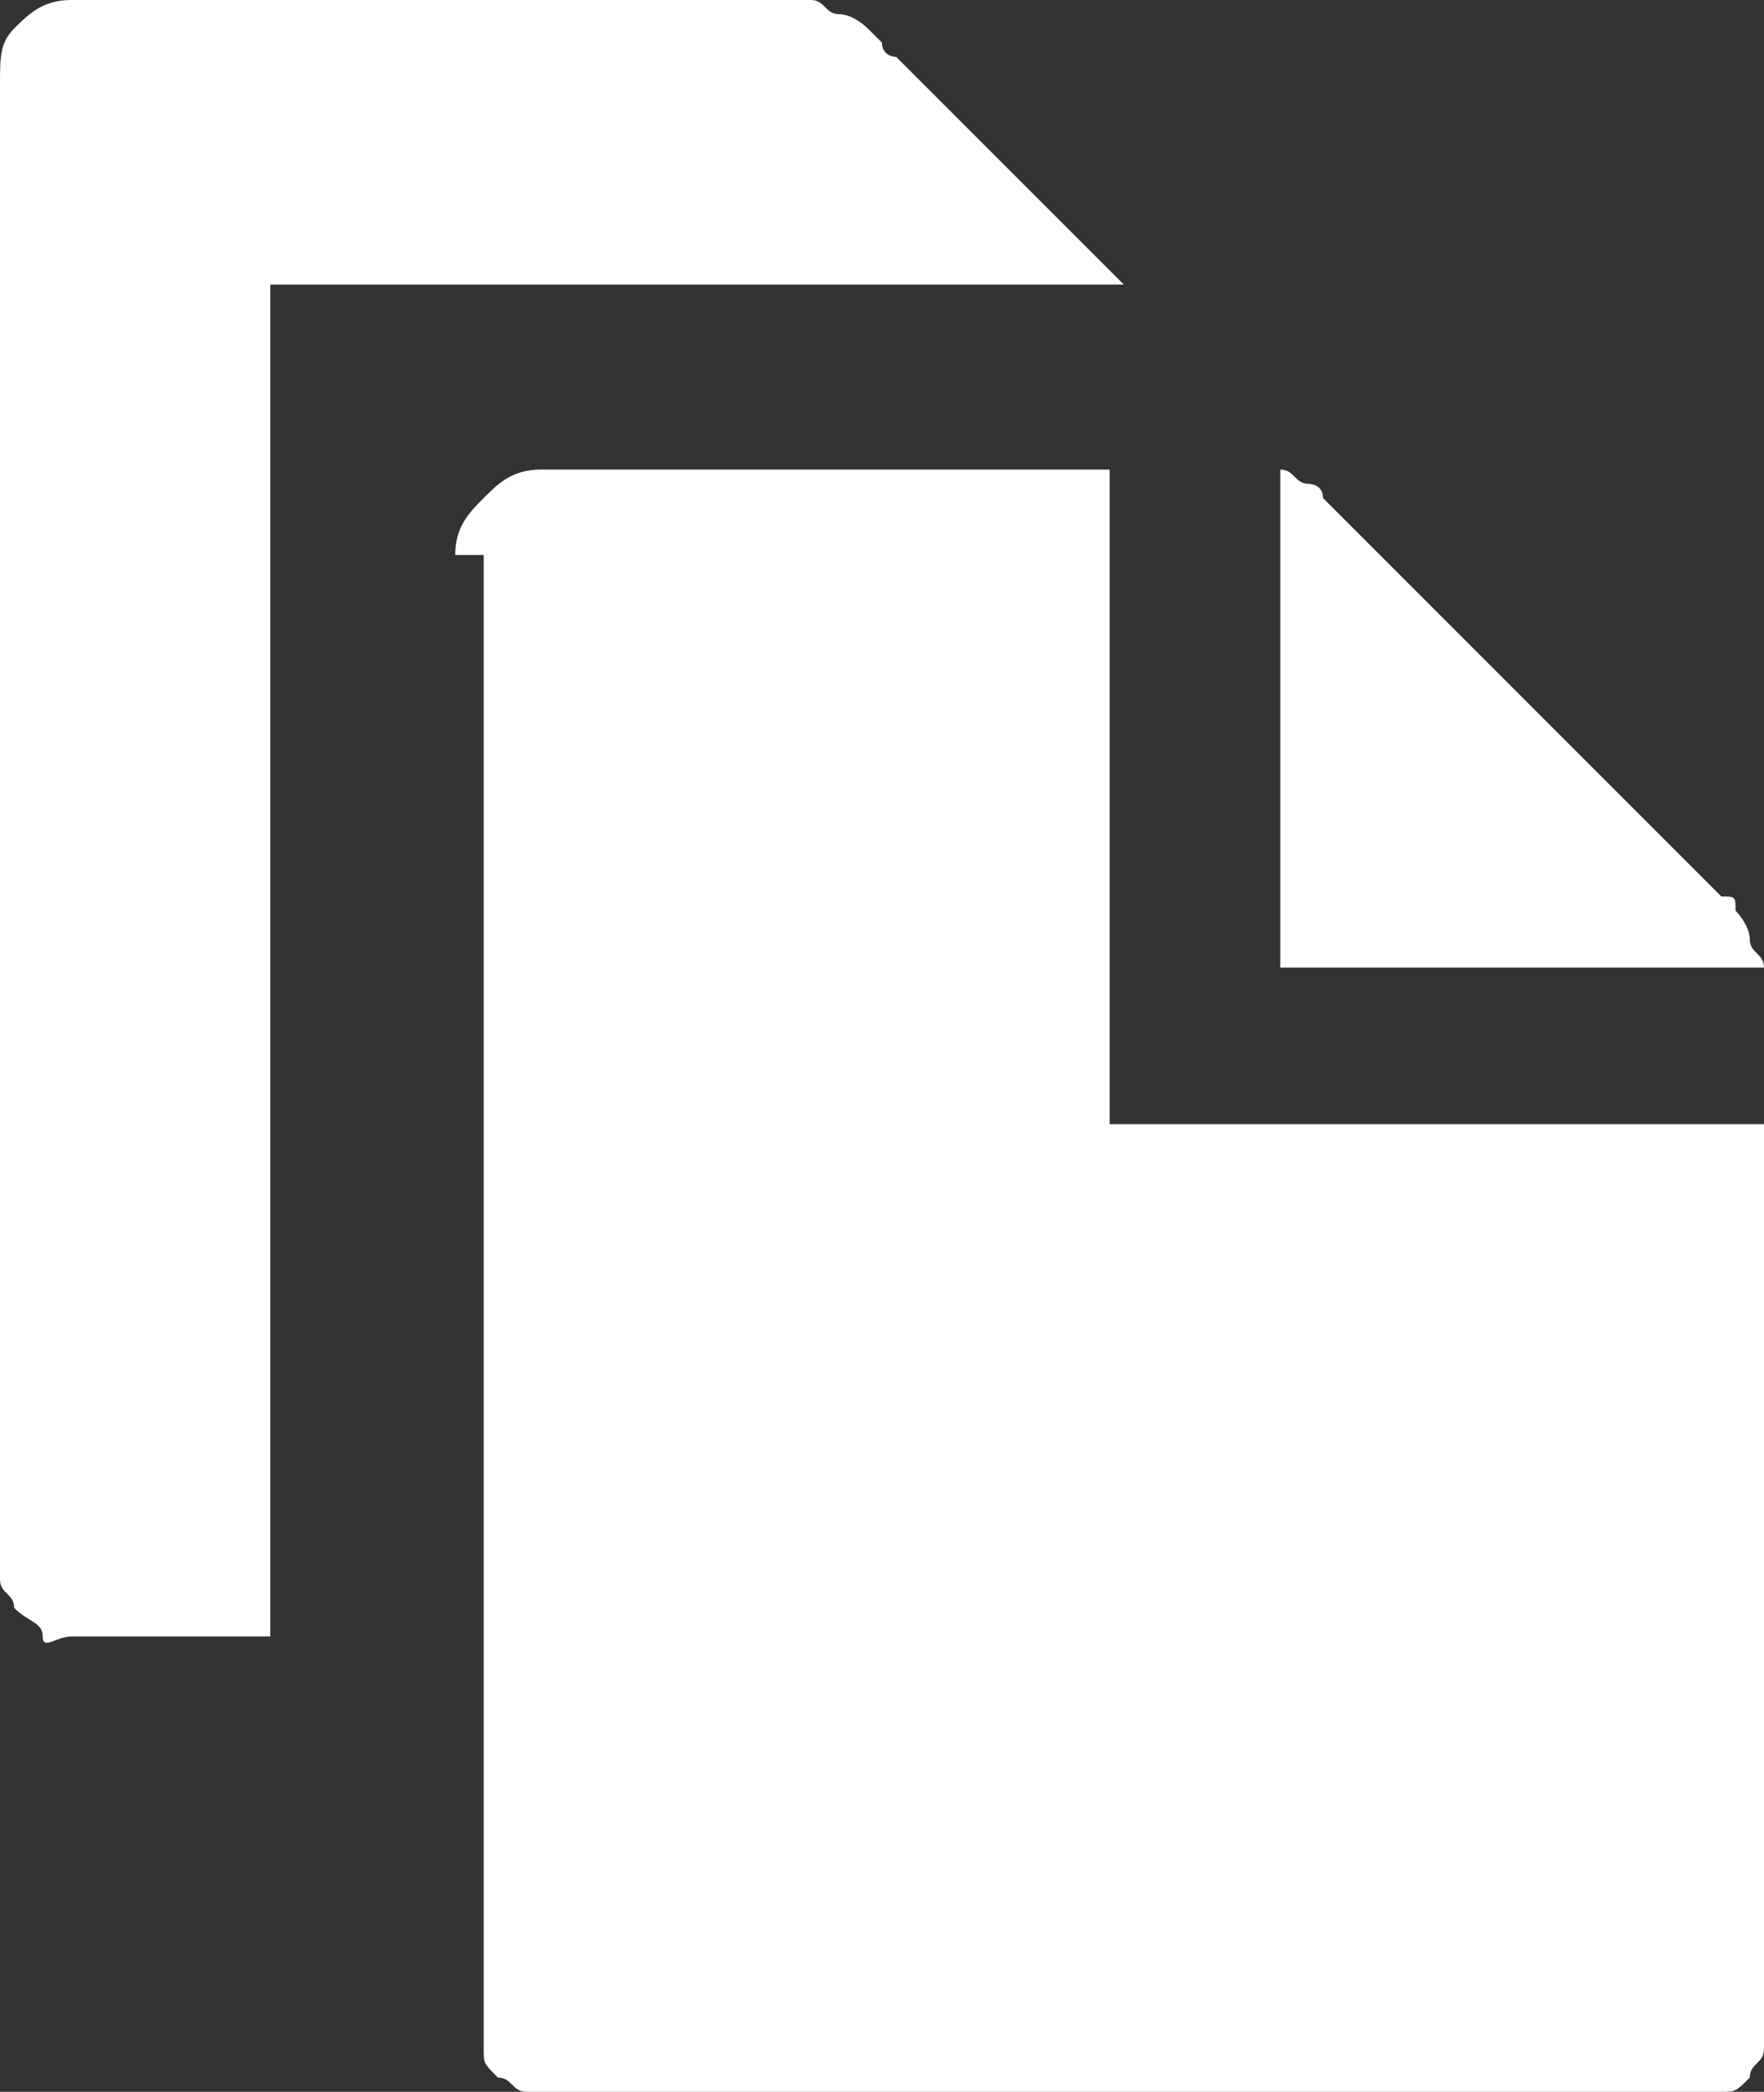 <?xml version="1.0" encoding="utf-8"?>
<!-- Generator: Adobe Illustrator 18.0.0, SVG Export Plug-In . SVG Version: 6.00 Build 0)  -->
<!DOCTYPE svg PUBLIC "-//W3C//DTD SVG 1.1//EN" "http://www.w3.org/Graphics/SVG/1.1/DTD/svg11.dtd">
<svg version="1.1" id="Layer_1" xmlns="http://www.w3.org/2000/svg" xmlns:xlink="http://www.w3.org/1999/xlink" x="0px" y="0px"
	 viewBox="0 0 12.4 14.7" enable-background="new 0 0 12.4 14.7" xml:space="preserve">
<rect x="0" y="0" width="12.4" height="14.7" fill="#333333" stroke="none"/>
<g>
	<path fill="#FFFFFF" d="M2,2h5.9L6.3,0.4c0,0-0.1,0-0.1-0.1L6.1,0.2c0,0-0.1-0.1-0.2-0.1C5.8,0.1,5.8,0,5.7,0H4.5h-4
		C0.3,0,0.2,0.1,0.1,0.2C0,0.3,0,0.4,0,0.6v10.3c0,0.1,0,0.2,0,0.2c0,0.1,0.1,0.1,0.1,0.2c0.1,0.1,0.2,0.1,0.2,0.2
		c0,0.1,0.1,0,0.2,0h1.4V2H2z"/>
	<g>
		<path fill="#FFFFFF" d="M3.2,3.9c0-0.2,0.1-0.3,0.2-0.4c0.1-0.1,0.2-0.2,0.4-0.2h4v4.6h4.6v6.3c0,0.1,0,0.2,0,0.2
			c0,0.1-0.1,0.1-0.1,0.2c-0.1,0.1-0.1,0.1-0.2,0.1s-0.1,0-0.2,0h-8c-0.1,0-0.2,0-0.2,0c-0.1,0-0.1-0.1-0.2-0.1
			c-0.1-0.1-0.1-0.1-0.1-0.2s0-0.1,0-0.2V3.9H3.2z M9,6.7V3.3c0.1,0,0.1,0.1,0.2,0.1c0,0,0.1,0,0.1,0.1l0.1,0.1l0.1,0.1L12,6.2
			l0.1,0.1c0.1,0,0.1,0,0.1,0.1c0,0,0.1,0.1,0.1,0.2c0,0.1,0.1,0.1,0.1,0.2H9V6.7z"/>
	</g>
</g>
</svg>
